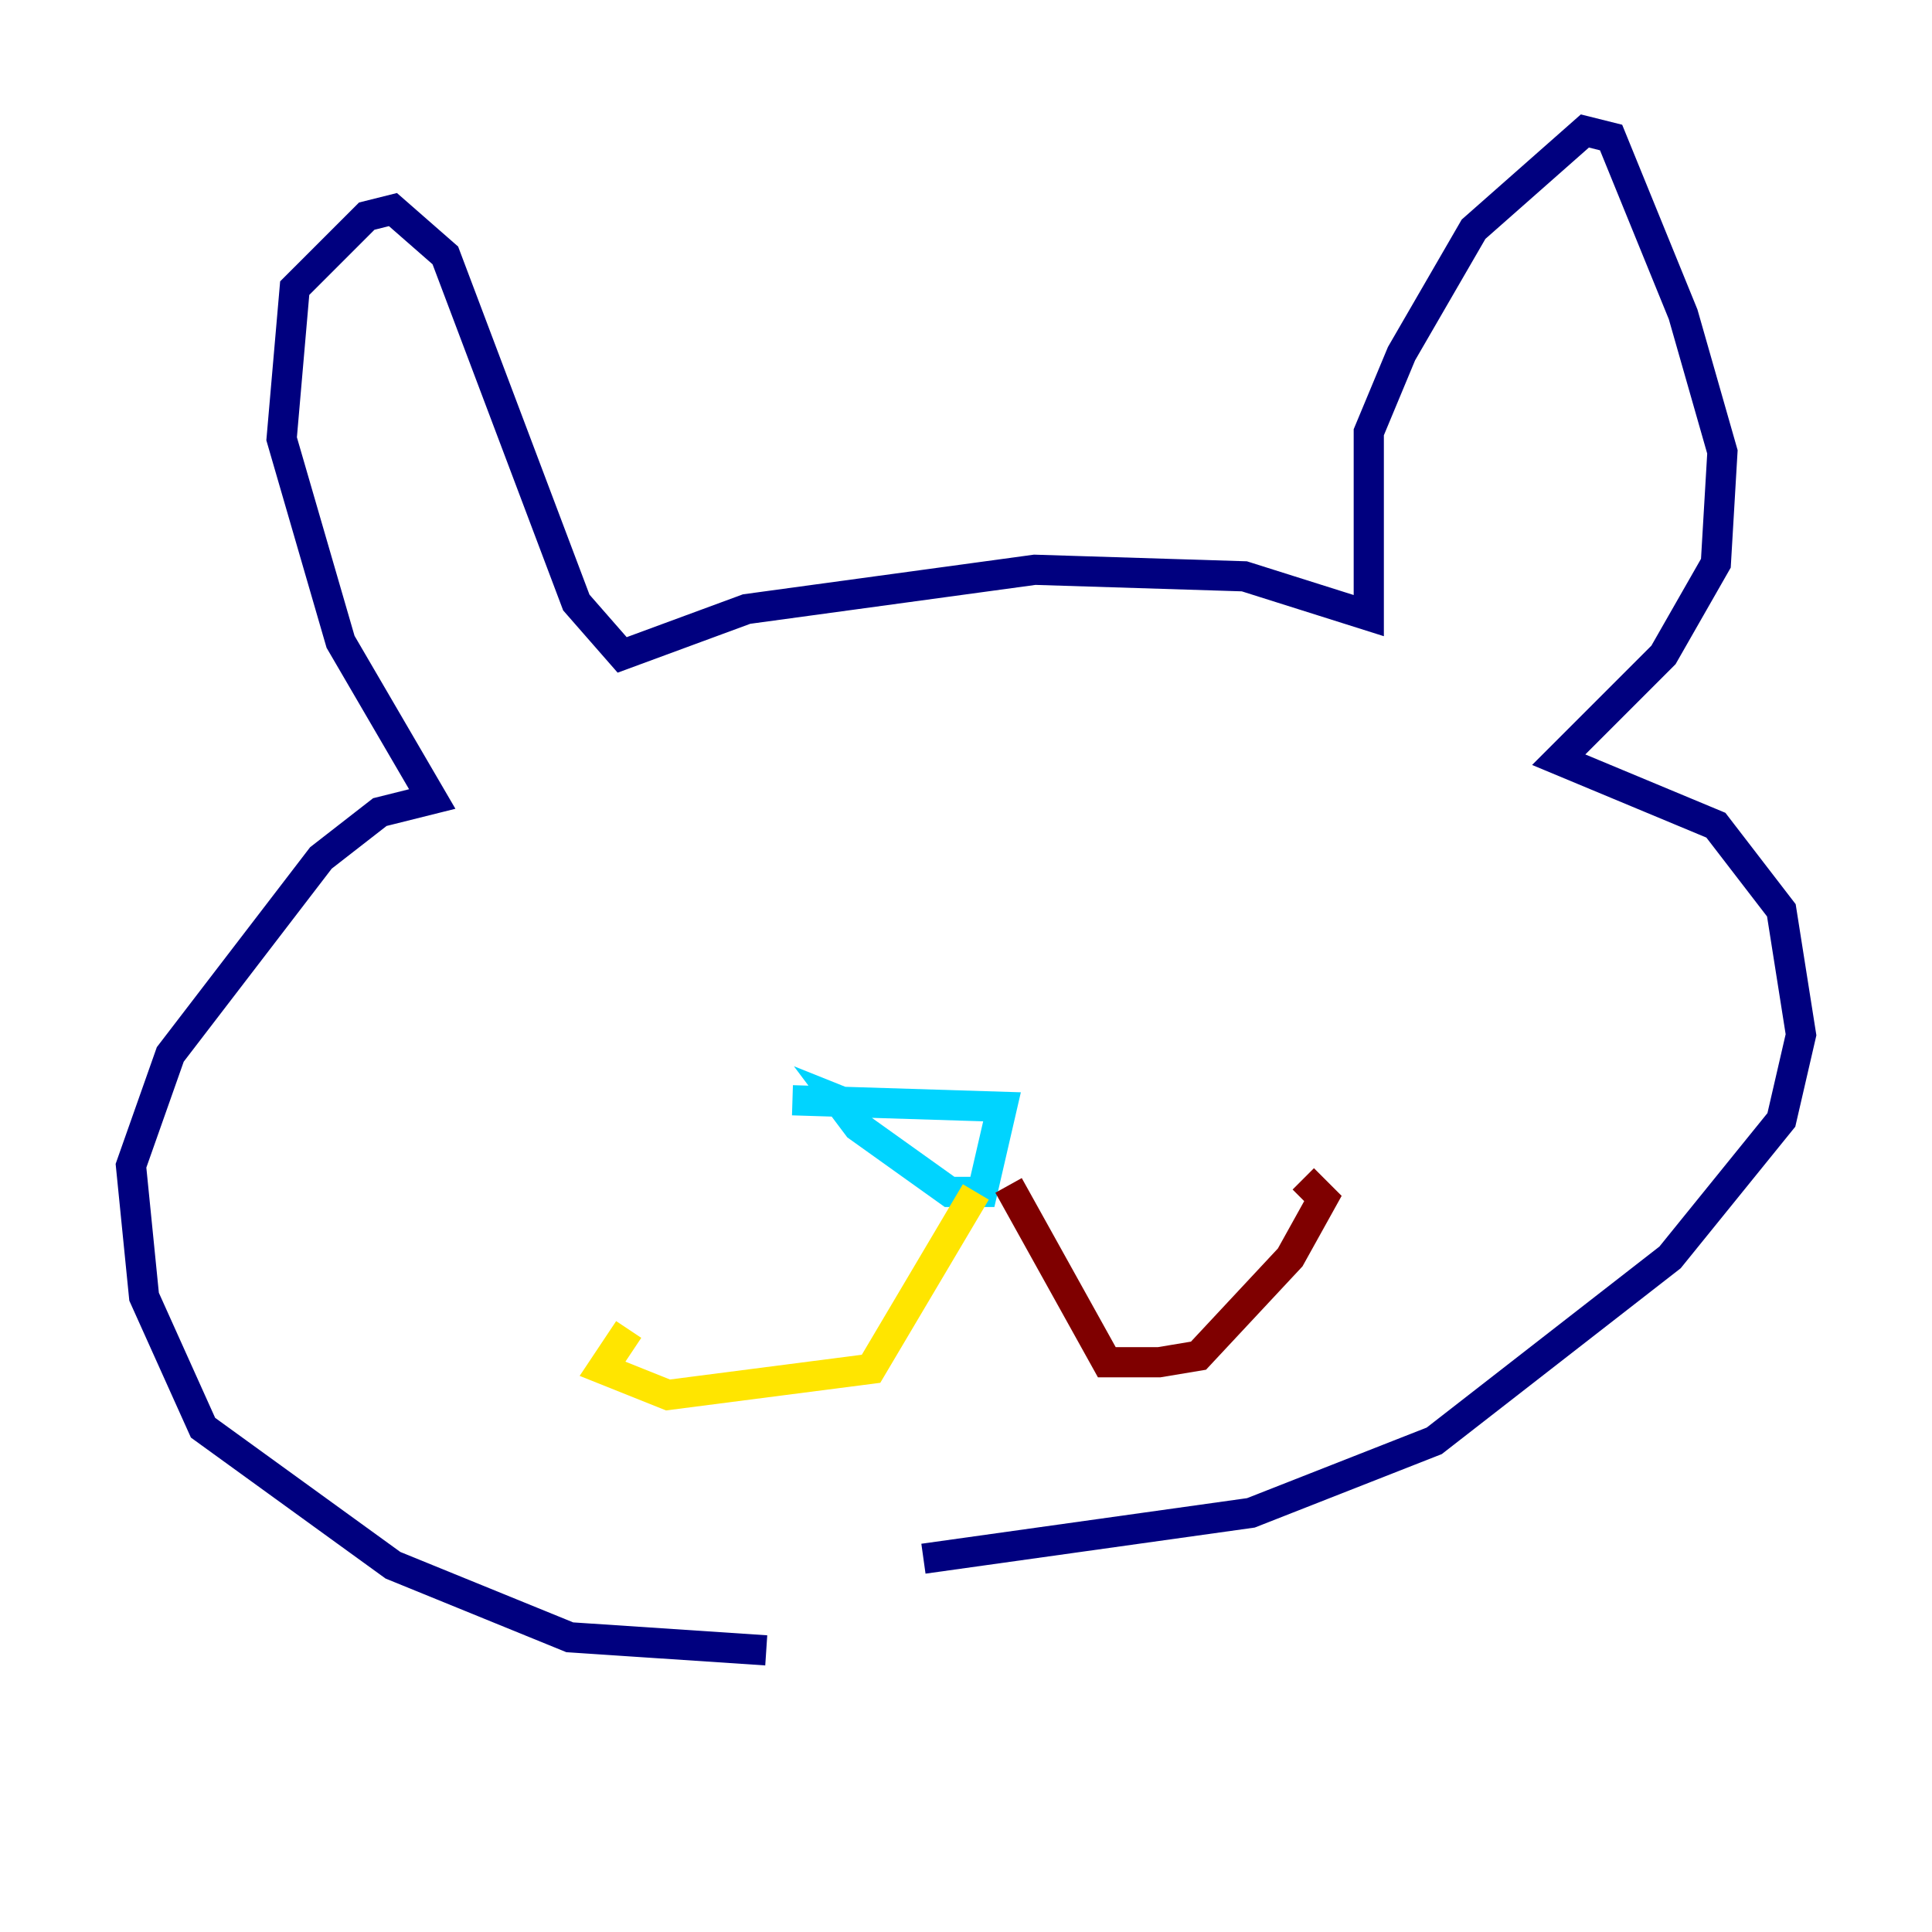 <?xml version="1.0" encoding="utf-8" ?>
<svg baseProfile="tiny" height="128" version="1.2" viewBox="0,0,128,128" width="128" xmlns="http://www.w3.org/2000/svg" xmlns:ev="http://www.w3.org/2001/xml-events" xmlns:xlink="http://www.w3.org/1999/xlink"><defs /><polyline fill="none" points="50.766,109.342 37.749,108.475 26.034,103.702 13.451,94.59 9.546,85.912 8.678,77.234 11.281,69.858 21.261,56.841 25.166,53.803 28.637,52.936 22.563,42.522 18.658,29.071 19.525,19.091 24.298,14.319 26.034,13.885 29.505,16.922 38.183,39.919 41.22,43.39 49.464,40.352 68.556,37.749 82.441,38.183 90.685,40.786 90.685,28.637 92.854,23.43 97.627,15.186 105.003,8.678 106.739,9.112 111.512,20.827 114.115,29.939 113.681,37.315 110.21,43.39 103.268,50.332 113.681,54.671 118.02,60.312 119.322,68.556 118.02,74.197 110.644,83.308 95.024,95.458 82.875,100.231 61.18,103.268" stroke="#00007f" stroke-width="2" /><polyline fill="none" points="52.502,72.895 66.386,73.329 65.085,78.969 62.915,78.969 56.841,74.63 55.539,72.895 57.709,73.763" stroke="#00d4ff" stroke-width="2" /><polyline fill="none" points="64.651,78.969 57.709,90.685 44.258,92.42 39.919,90.685 41.654,88.081" stroke="#ffe500" stroke-width="2" /><polyline fill="none" points="66.82,78.536 73.329,90.251 76.8,90.251 79.403,89.817 85.478,83.308 87.647,79.403 86.346,78.102" stroke="#7f0000" stroke-width="2" /></svg>